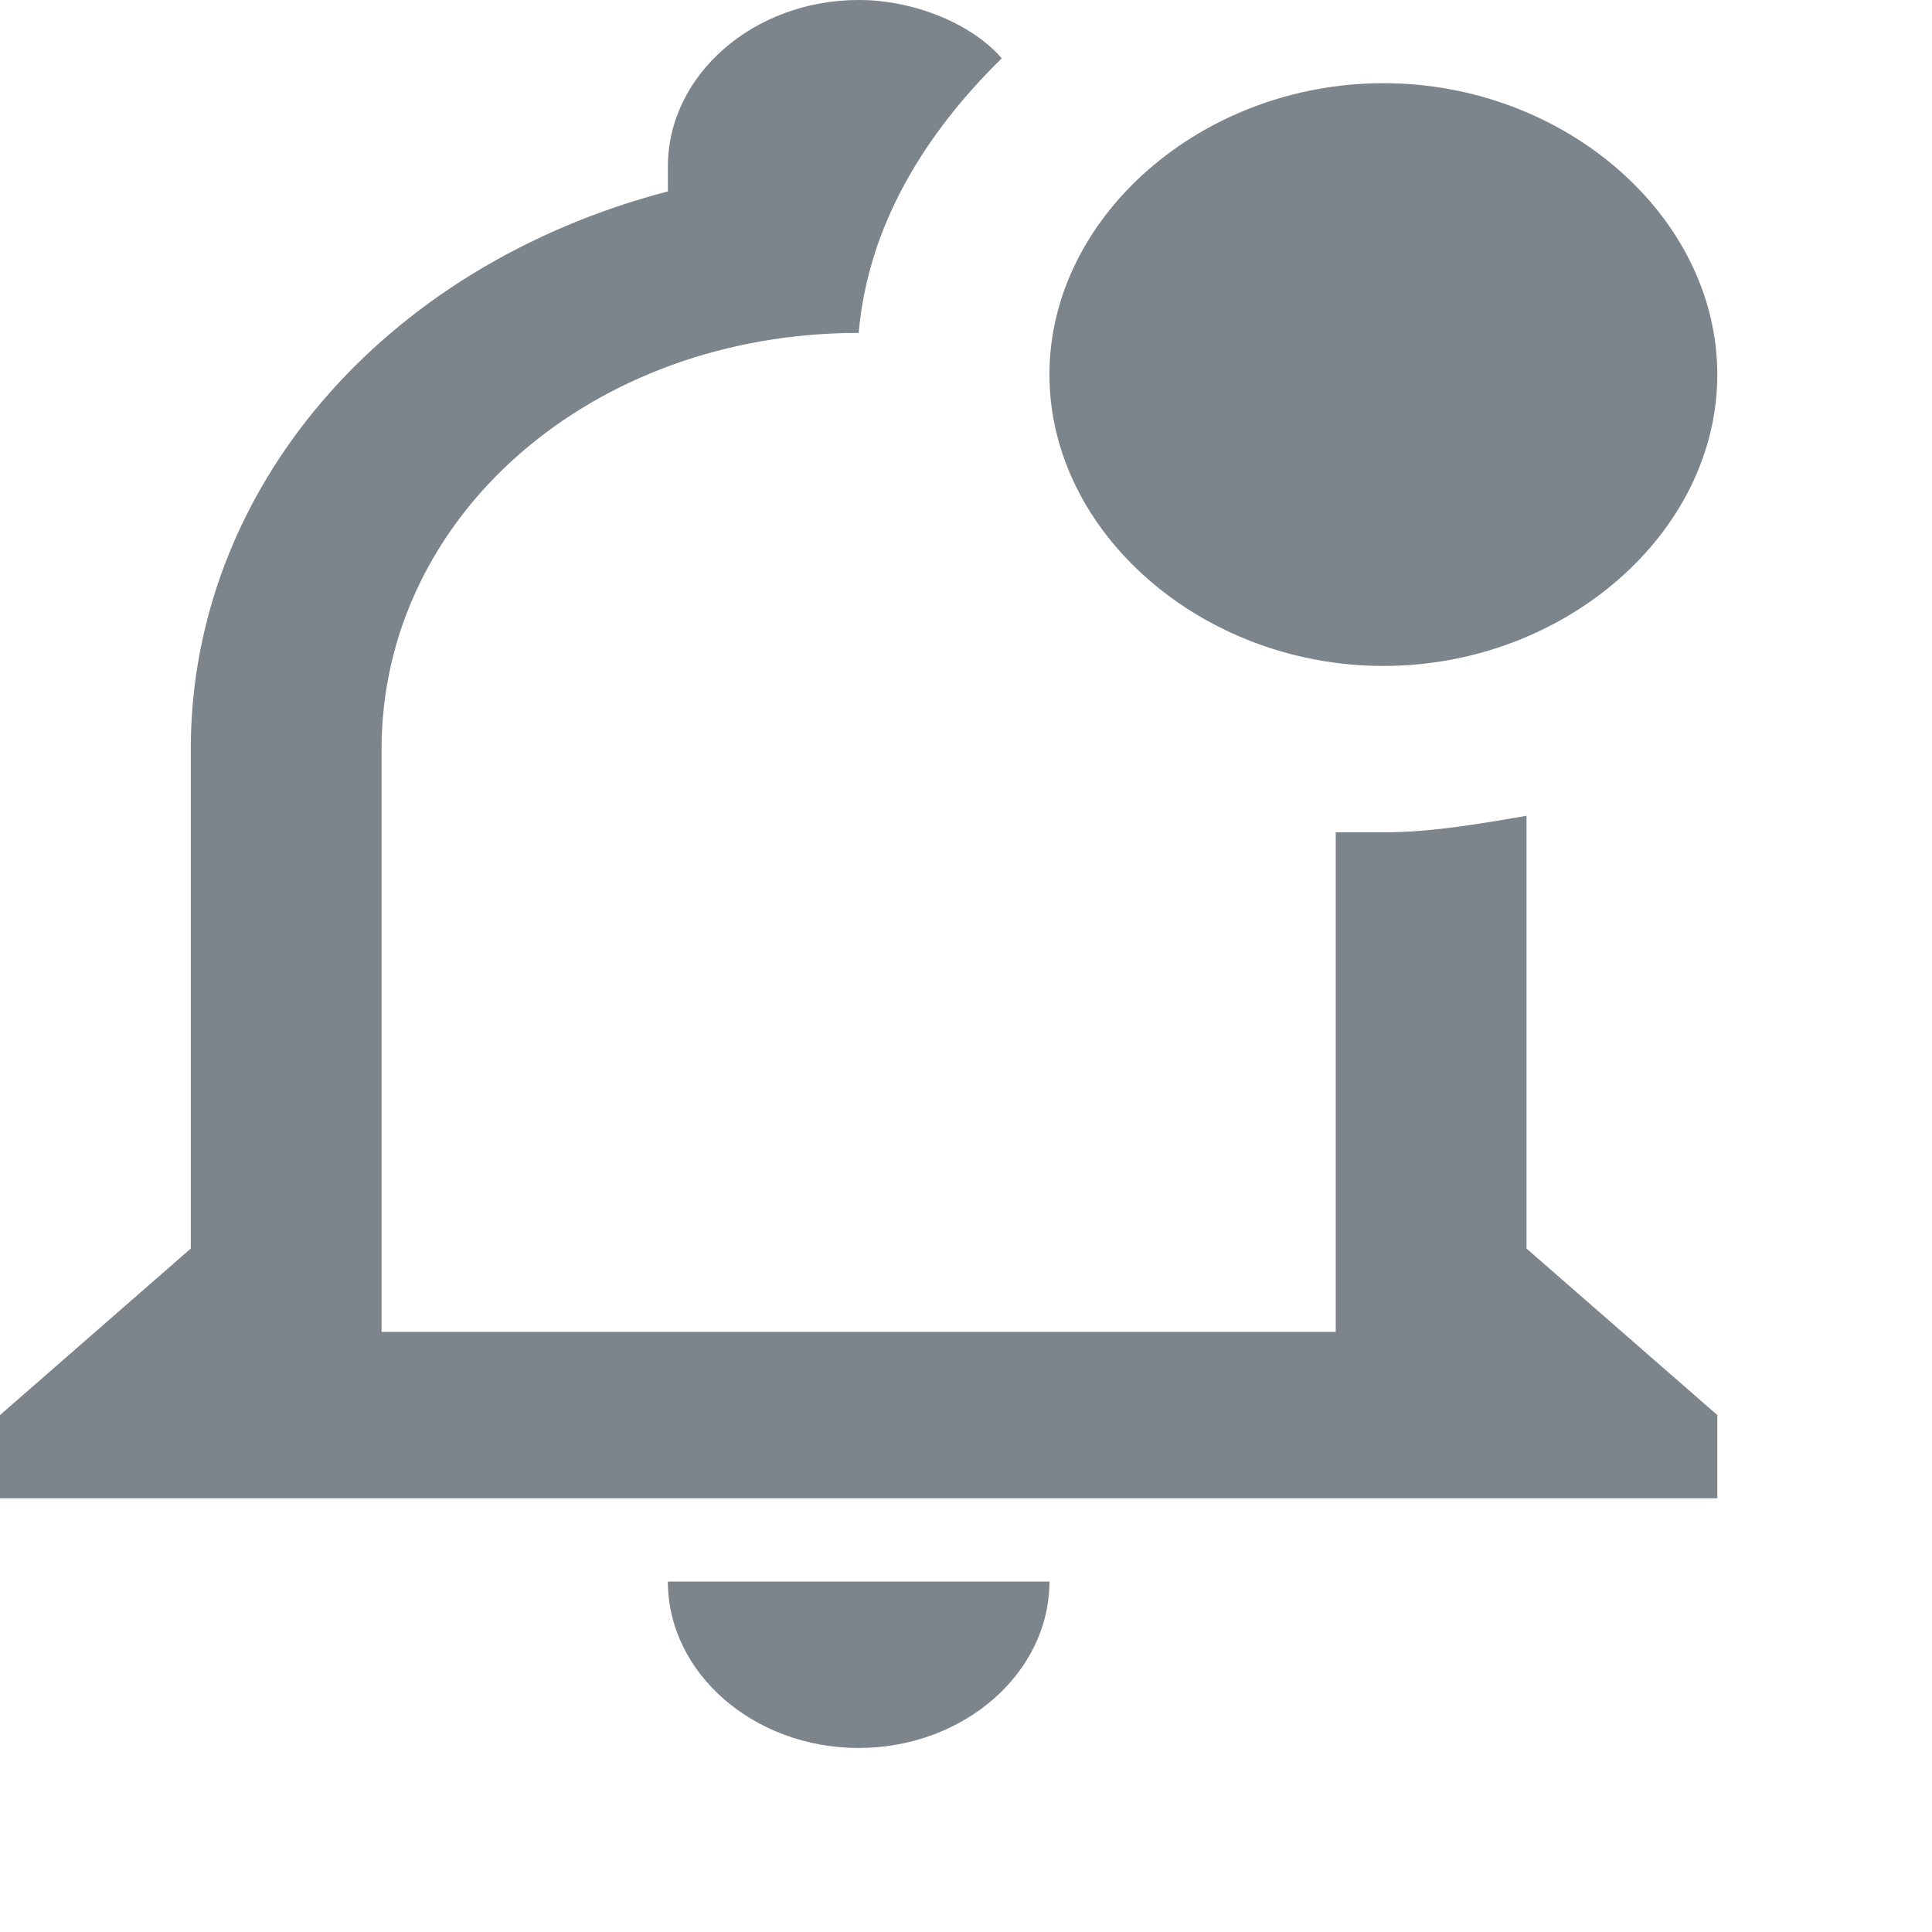 <svg width="16" height="16" viewBox="0 0 16 16" fill="none" xmlns="http://www.w3.org/2000/svg">
<g id="Notification">
<path id="Notification_2" d="M12.642 10.34V6.756C12.247 6.824 11.852 6.893 11.457 6.893H11.062V11.03H3.16V6.204C3.16 4.274 4.899 2.757 7.111 2.757C7.19 1.861 7.664 1.103 8.296 0.483C8.059 0.207 7.585 0 7.111 0C6.242 0 5.531 0.62 5.531 1.379V1.585C3.16 2.206 1.58 4.067 1.58 6.204V10.34L0 11.719V12.408H14.222V11.719L12.642 10.34ZM5.531 13.098C5.531 13.856 6.242 14.476 7.111 14.476C7.98 14.476 8.691 13.856 8.691 13.098H5.531ZM14.222 3.102C14.222 4.412 12.958 5.515 11.457 5.515C9.956 5.515 8.691 4.412 8.691 3.102C8.691 1.792 9.956 0.689 11.457 0.689C12.958 0.689 14.222 1.792 14.222 3.102Z" fill="#7C848C"/>
</g>
</svg>
